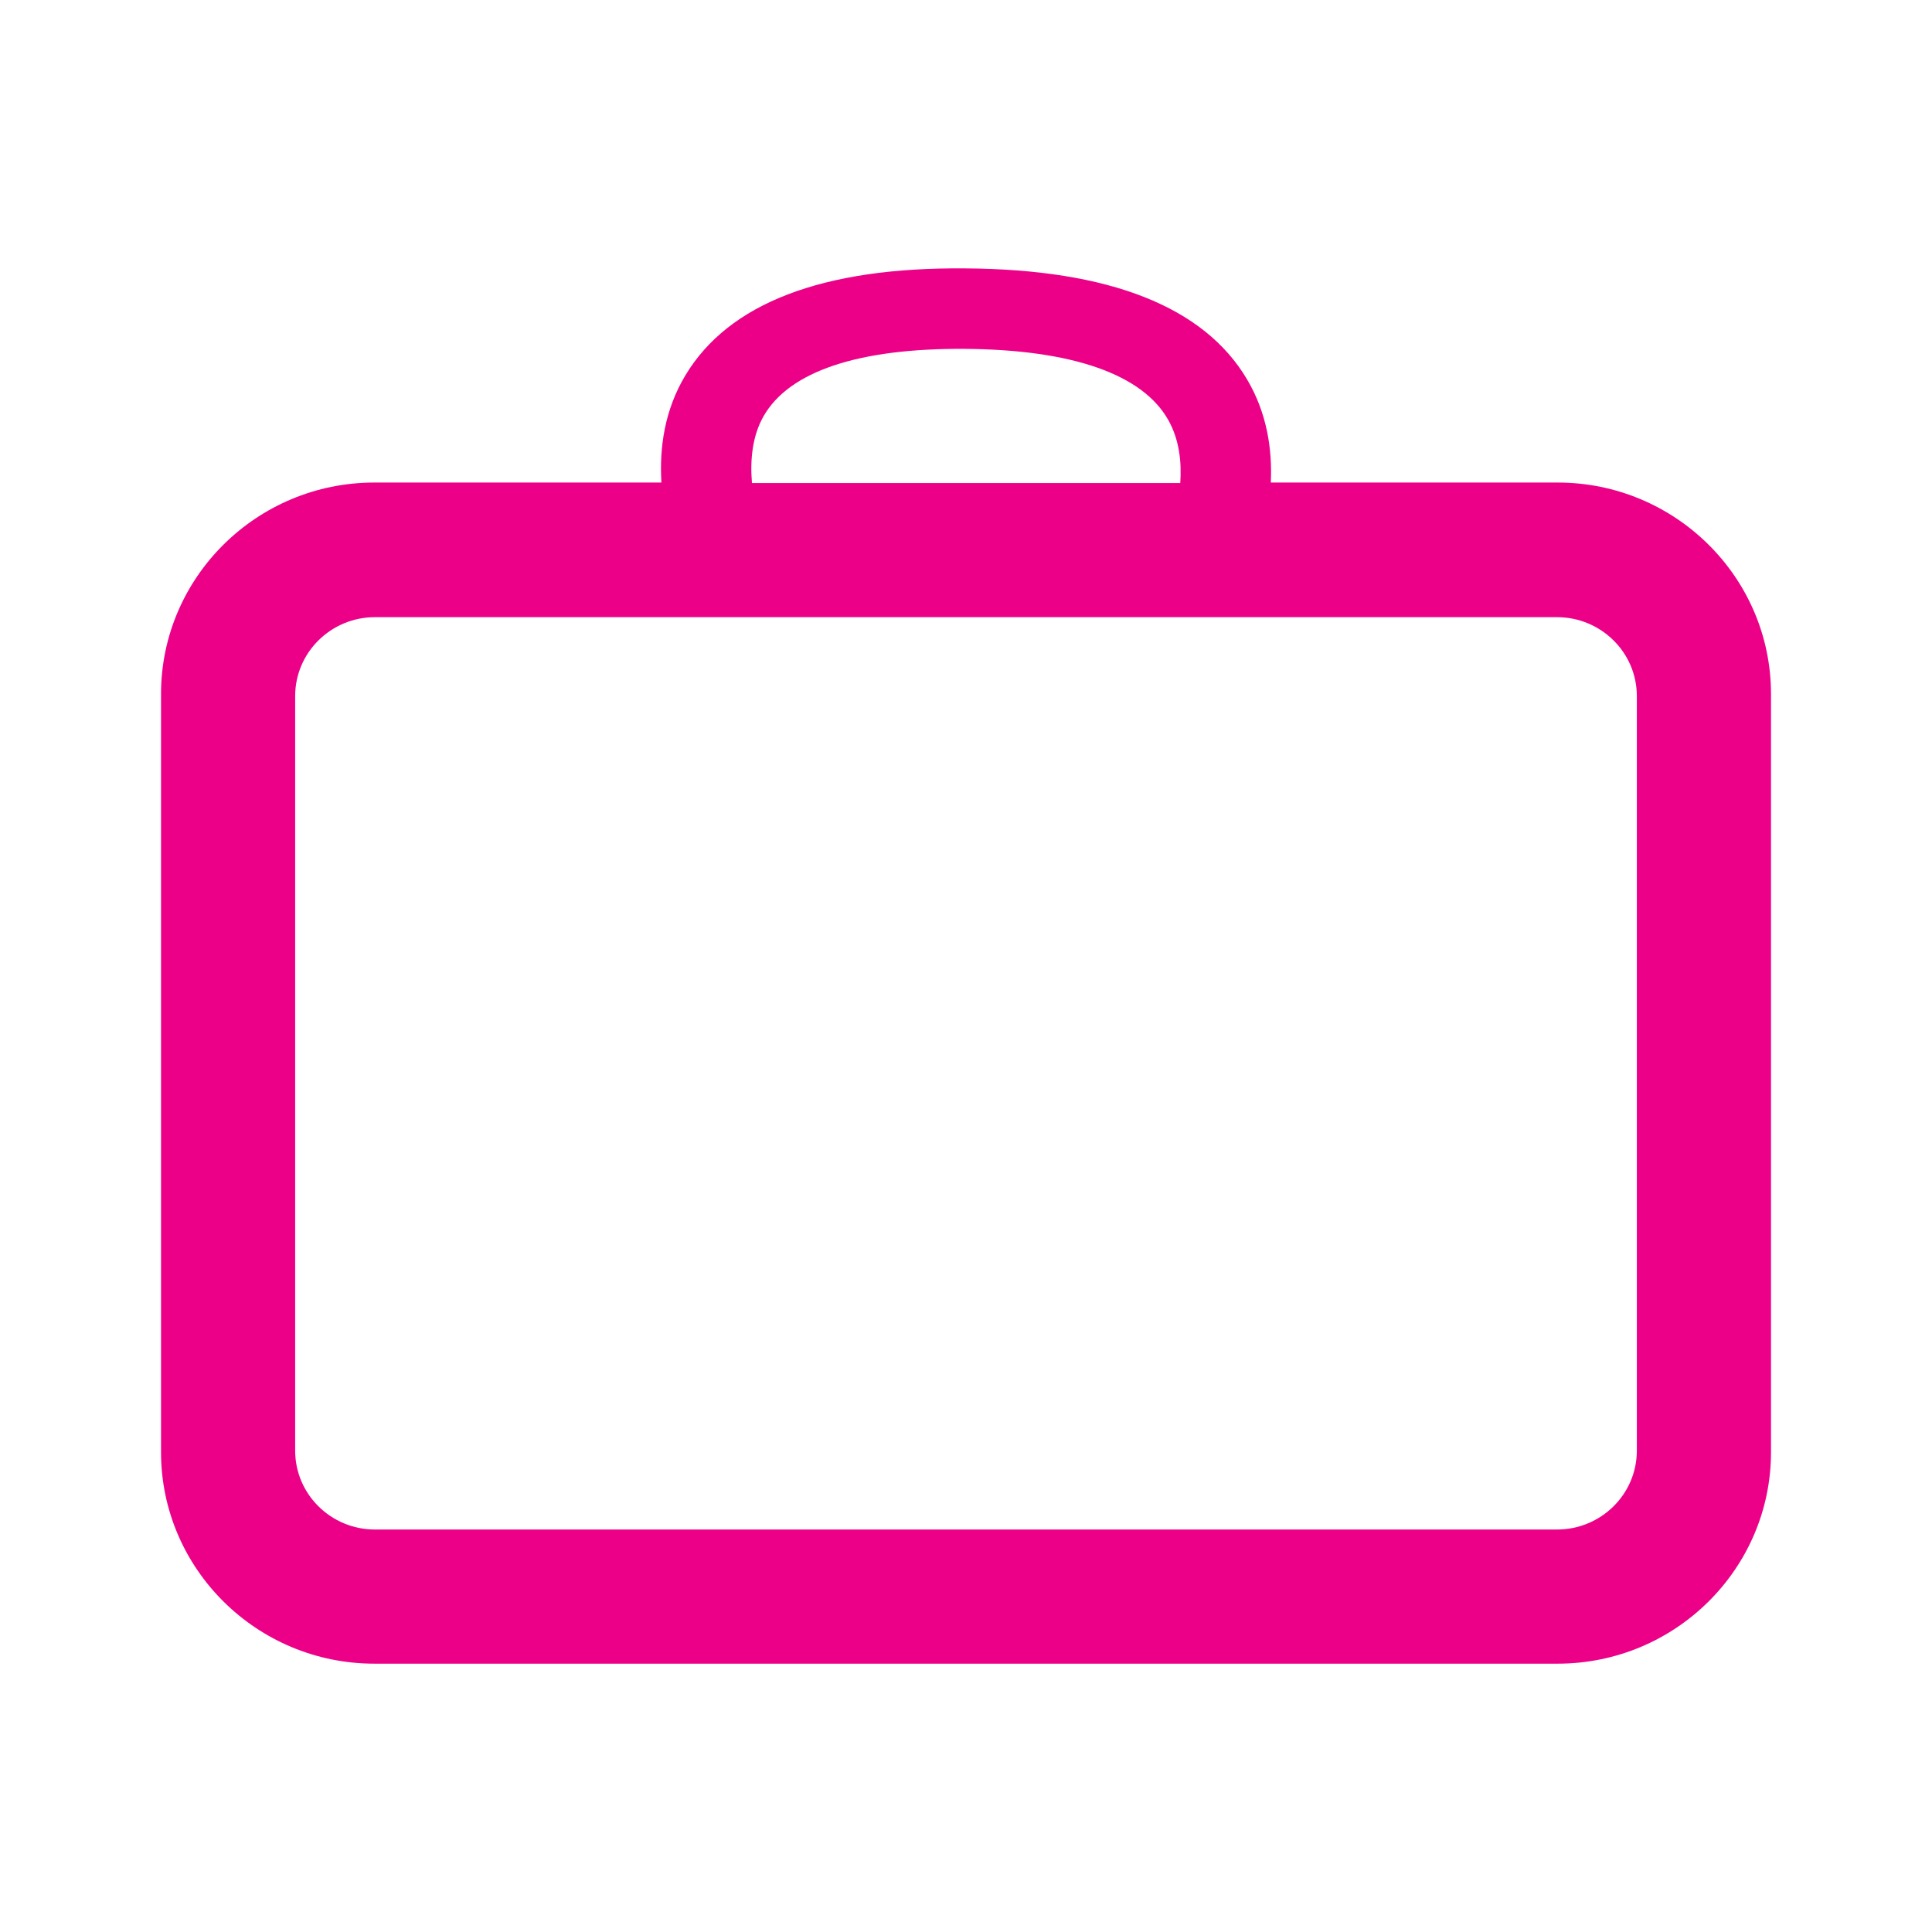 <svg   viewBox="0 0 72 72" xmlns="http://www.w3.org/2000/svg" ><title>box-icon-business-services</title><path d="M47.359 17.983c.058-1.236-.139-2.582-.883-3.841-1.6-2.71-5.129-4.104-10.491-4.14-5.341-.051-8.831 1.303-10.441 3.983-.782 1.301-.973 2.71-.895 3.998h-10.698c-4.383 0-7.95 3.535-7.95 7.88v28.255c0 4.345 3.568 7.882 7.95 7.882h44.098c4.384 0 7.951-3.537 7.951-7.882v-28.255c0-4.345-3.568-7.88-7.951-7.88h-10.689zm-18.91-2.46c.948-1.679 3.526-2.548 7.509-2.522 4.012.03 6.636.951 7.589 2.667.401.72.493 1.546.438 2.333h-15.962c-.072-.86.012-1.745.426-2.478zm32.551 38.54c0 1.621-1.334 2.938-2.976 2.938h-44.051c-1.639 0-2.973-1.316-2.973-2.938v-28.125c0-1.62 1.334-2.938 2.973-2.938h44.051c1.642 0 2.976 1.318 2.976 2.938v28.125z"  fill="#ED0088"/></svg>
